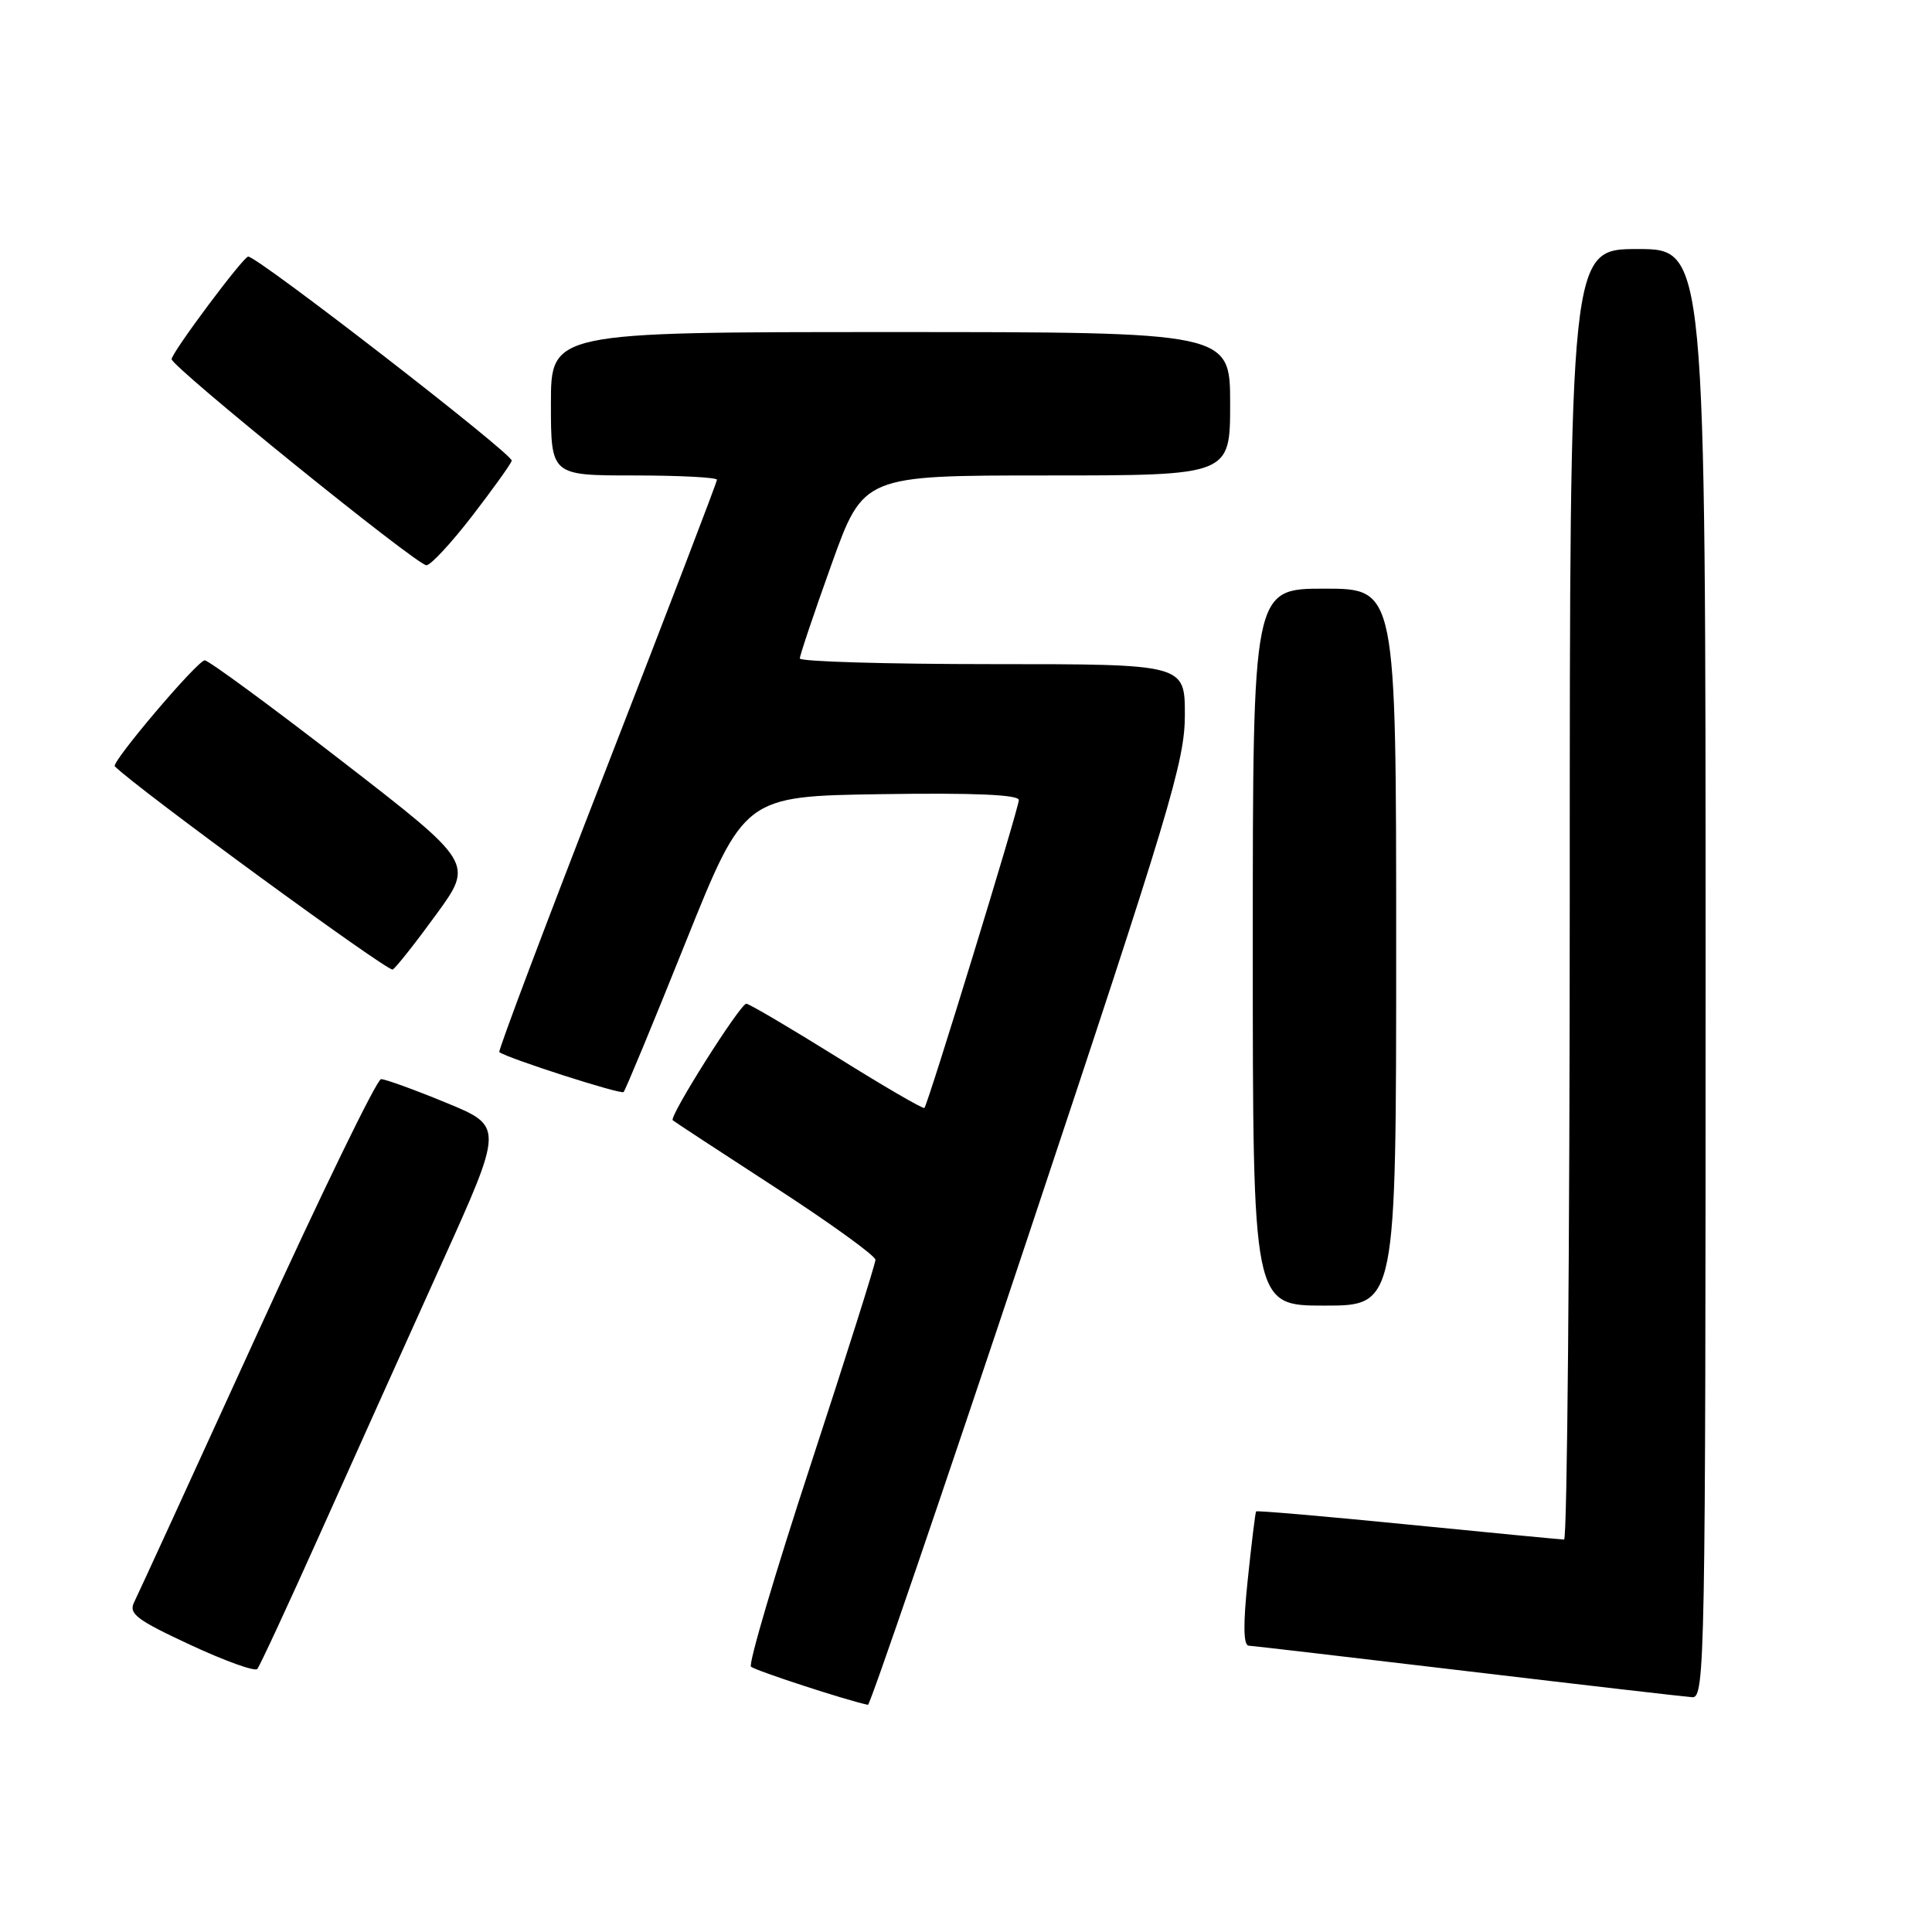 <?xml version="1.0" encoding="UTF-8" standalone="no"?>
<!DOCTYPE svg PUBLIC "-//W3C//DTD SVG 1.1//EN" "http://www.w3.org/Graphics/SVG/1.1/DTD/svg11.dtd" >
<svg xmlns="http://www.w3.org/2000/svg" xmlns:xlink="http://www.w3.org/1999/xlink" version="1.1" viewBox="0 0 256 256">
 <g >
 <path fill="currentColor"
d=" M 136.26 163.74 C 155.04 107.37 157.00 100.85 157.00 94.74 C 157.00 88.00 157.00 88.00 131.50 88.00 C 117.47 88.00 105.99 87.66 105.98 87.25 C 105.98 86.84 107.87 81.21 110.19 74.75 C 114.41 63.00 114.41 63.00 138.70 63.00 C 163.00 63.00 163.00 63.00 163.00 53.50 C 163.00 44.00 163.00 44.00 118.00 44.00 C 73.00 44.00 73.00 44.00 73.00 53.50 C 73.00 63.00 73.00 63.00 84.00 63.00 C 90.05 63.00 95.00 63.26 95.00 63.57 C 95.00 63.89 88.43 81.02 80.41 101.65 C 72.38 122.28 65.97 139.27 66.16 139.41 C 67.27 140.24 82.27 145.06 82.63 144.70 C 82.87 144.46 86.56 135.55 90.84 124.88 C 98.62 105.50 98.62 105.50 116.81 105.23 C 129.06 105.04 135.00 105.30 135.00 106.01 C 135.00 107.08 122.99 146.24 122.49 146.81 C 122.33 146.98 117.11 143.95 110.89 140.06 C 104.66 136.18 99.26 133.00 98.89 133.00 C 98.08 133.00 88.62 147.97 89.14 148.44 C 89.34 148.62 95.46 152.63 102.75 157.36 C 110.04 162.09 116.00 166.40 116.00 166.93 C 116.00 167.47 112.14 179.67 107.43 194.05 C 102.71 208.43 99.15 220.48 99.51 220.84 C 100.01 221.34 112.16 225.31 115.01 225.90 C 115.28 225.95 124.85 197.98 136.26 163.74 Z  M 226.00 129.00 C 226.00 33.00 226.00 33.00 217.00 33.00 C 208.00 33.00 208.00 33.00 208.00 118.50 C 208.00 165.53 207.66 204.00 207.25 204.00 C 206.84 203.99 197.53 203.10 186.57 202.01 C 175.60 200.92 166.55 200.14 166.44 200.27 C 166.34 200.39 165.84 204.44 165.34 209.25 C 164.71 215.22 164.75 218.02 165.46 218.06 C 166.03 218.09 179.10 219.62 194.50 221.45 C 209.90 223.28 223.29 224.83 224.25 224.89 C 225.91 224.99 226.00 219.80 226.00 129.00 Z  M 42.51 203.00 C 46.82 193.38 54.04 177.34 58.54 167.38 C 66.73 149.25 66.73 149.25 59.12 146.12 C 54.93 144.39 51.05 142.99 50.49 142.99 C 49.94 143.00 42.55 158.19 34.08 176.75 C 25.61 195.31 18.27 211.31 17.78 212.29 C 17.01 213.82 18.07 214.63 25.19 217.94 C 29.76 220.07 33.76 221.51 34.09 221.15 C 34.41 220.79 38.20 212.62 42.51 203.00 Z  M 185.00 125.50 C 185.00 78.00 185.00 78.00 175.50 78.00 C 166.00 78.00 166.00 78.00 166.00 125.50 C 166.00 173.00 166.00 173.00 175.50 173.00 C 185.00 173.00 185.00 173.00 185.00 125.50 Z  M 57.81 121.16 C 62.76 114.36 62.76 114.36 45.41 100.93 C 35.86 93.54 27.63 87.50 27.13 87.50 C 26.17 87.50 14.70 101.03 15.21 101.54 C 18.17 104.50 51.46 128.84 52.04 128.47 C 52.49 128.19 55.09 124.90 57.81 121.16 Z  M 62.50 68.45 C 65.25 64.89 67.64 61.56 67.81 61.05 C 68.08 60.26 34.17 34.00 32.89 34.00 C 32.24 34.00 22.77 46.69 22.74 47.59 C 22.71 48.58 55.19 74.86 56.50 74.90 C 57.05 74.91 59.75 72.01 62.50 68.45 Z "/>
</g>
</svg>